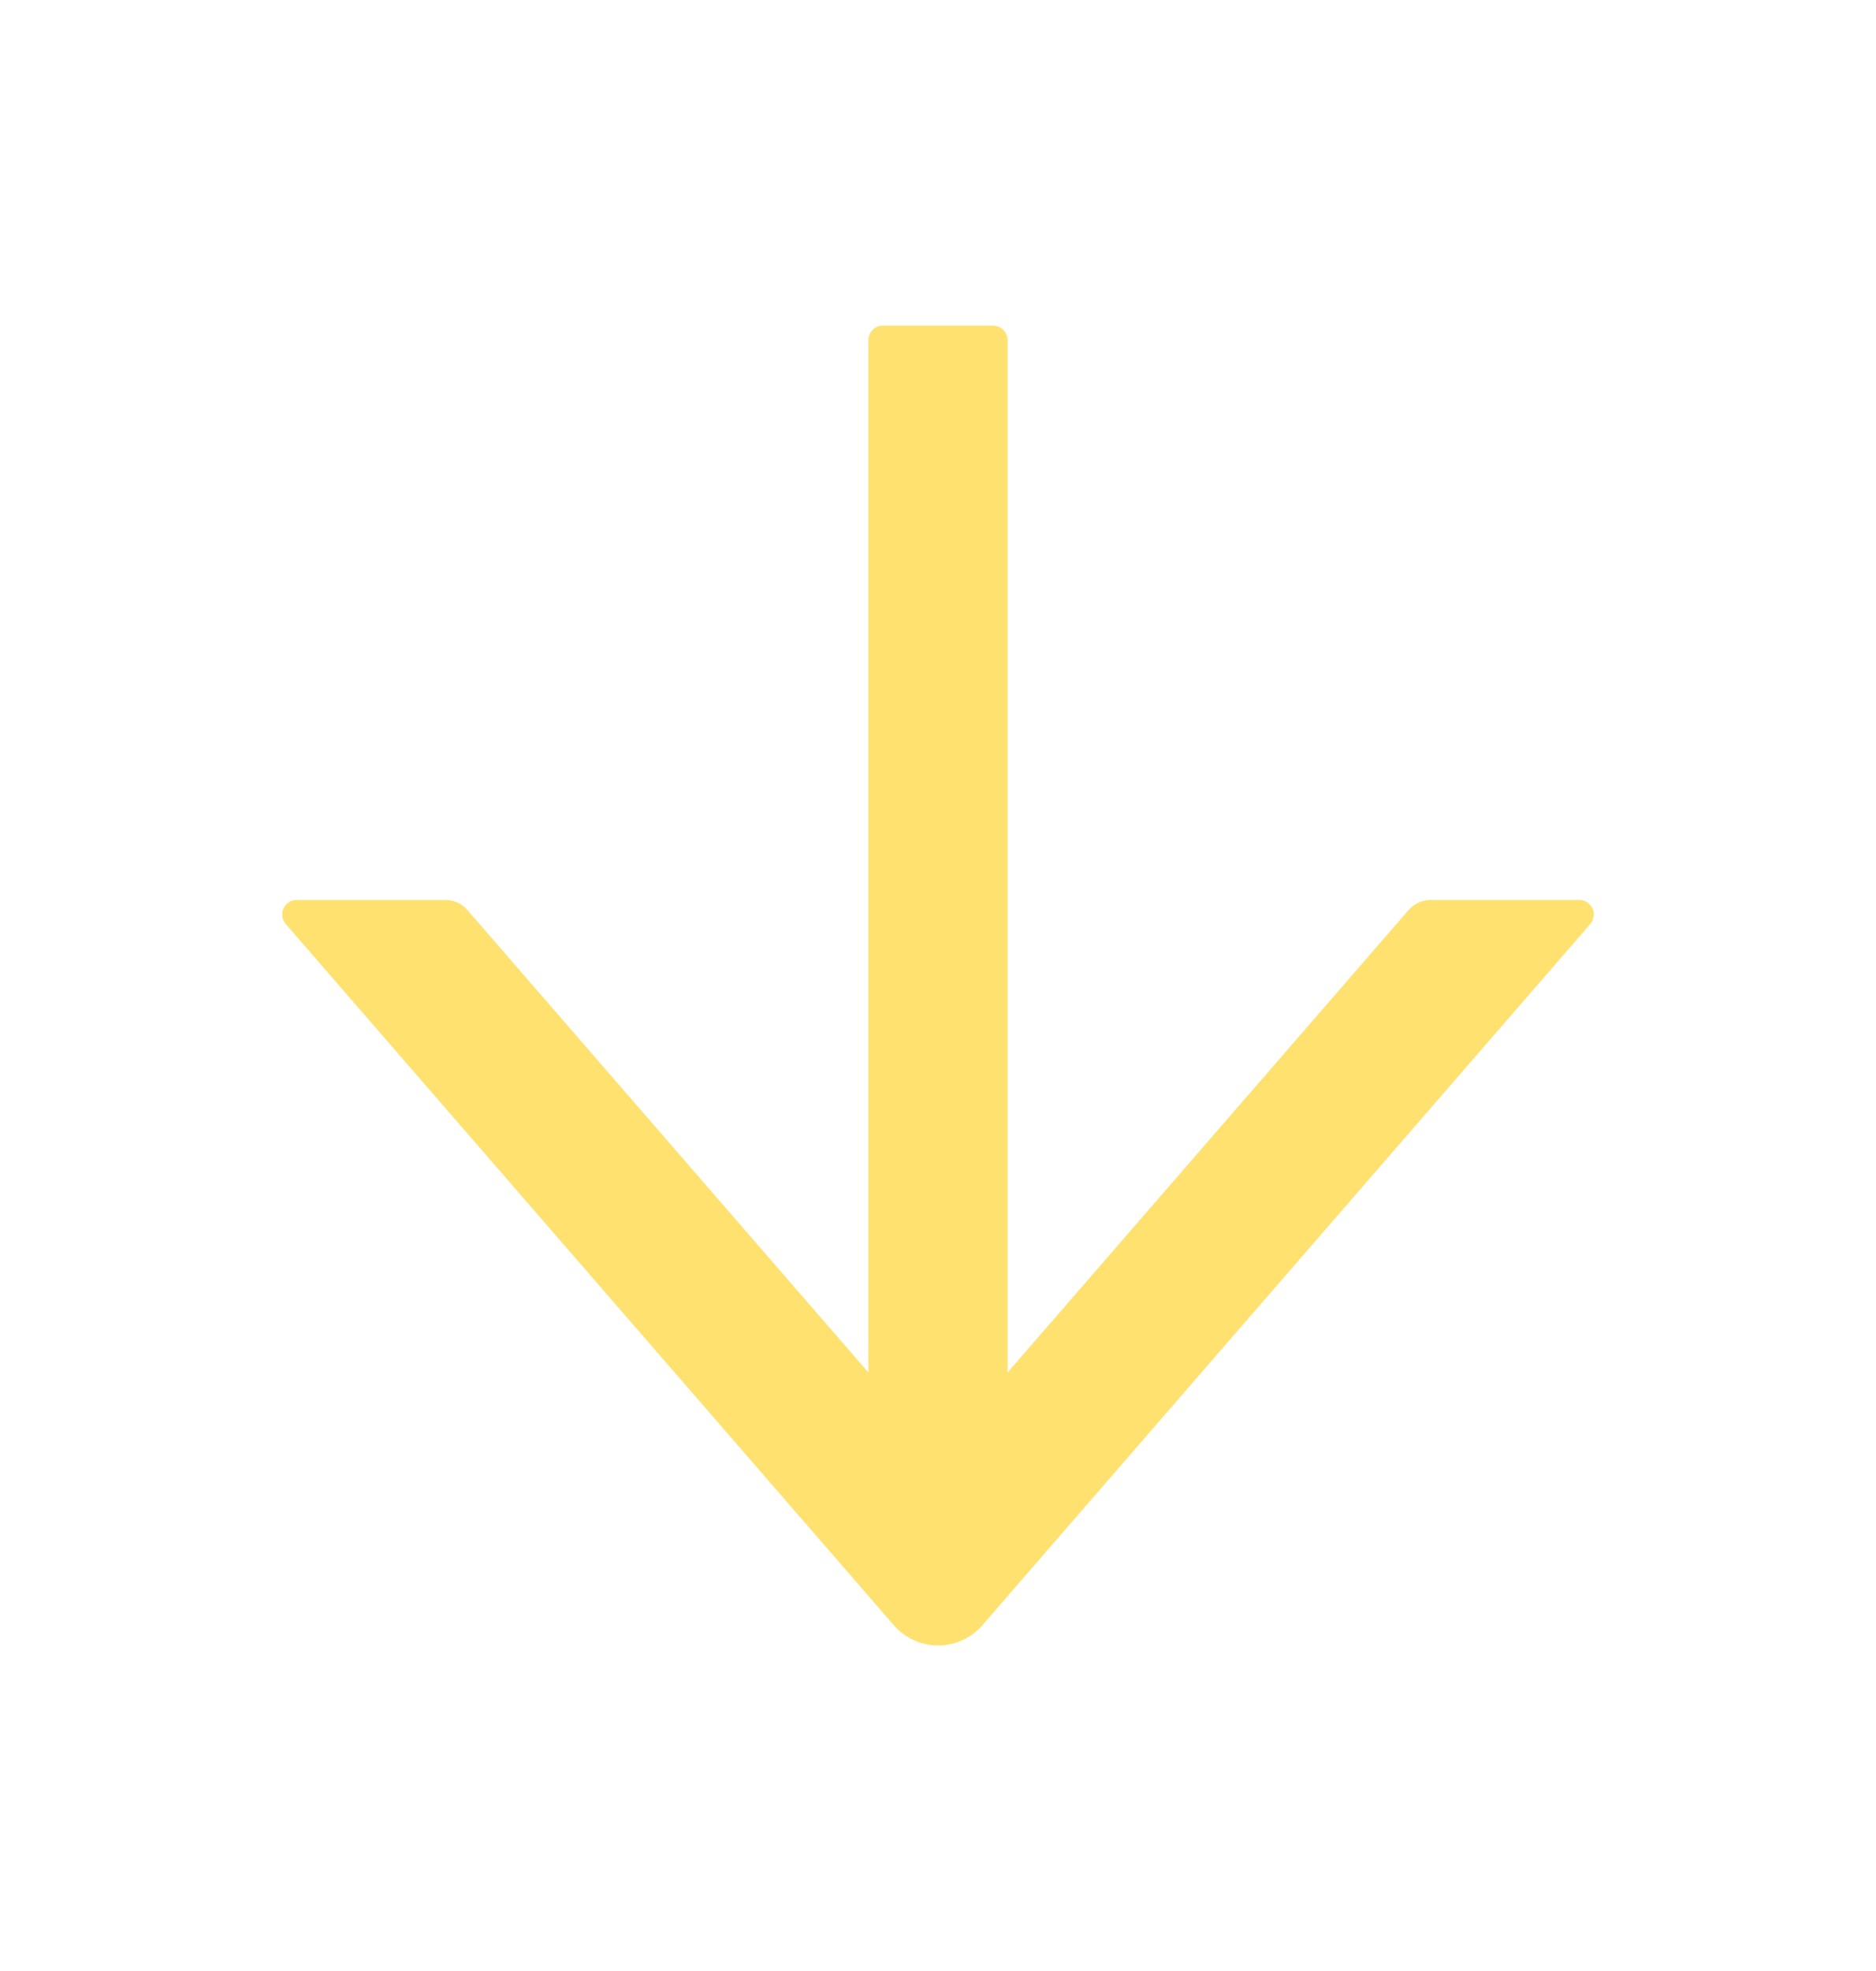 <svg width="20" height="21" viewBox="0 0 20 21" fill="none" xmlns="http://www.w3.org/2000/svg">
<path d="M3.047 9.846L9.529 17.316C9.588 17.384 9.66 17.438 9.742 17.475C9.823 17.512 9.912 17.532 10.001 17.532C10.09 17.532 10.179 17.512 10.26 17.475C10.342 17.438 10.414 17.384 10.473 17.316L16.953 9.846C16.973 9.823 16.985 9.796 16.99 9.766C16.994 9.736 16.99 9.706 16.977 9.679C16.965 9.652 16.945 9.629 16.92 9.613C16.895 9.597 16.866 9.588 16.836 9.588L15.254 9.588C15.164 9.588 15.078 9.627 15.018 9.695L10.742 14.623L10.742 3.625C10.742 3.539 10.672 3.469 10.586 3.469L9.414 3.469C9.328 3.469 9.258 3.539 9.258 3.625L9.258 14.623L4.982 9.695C4.924 9.627 4.838 9.588 4.746 9.588L3.164 9.588C3.031 9.588 2.959 9.744 3.047 9.846Z" fill="#FFE170"/>
</svg>
